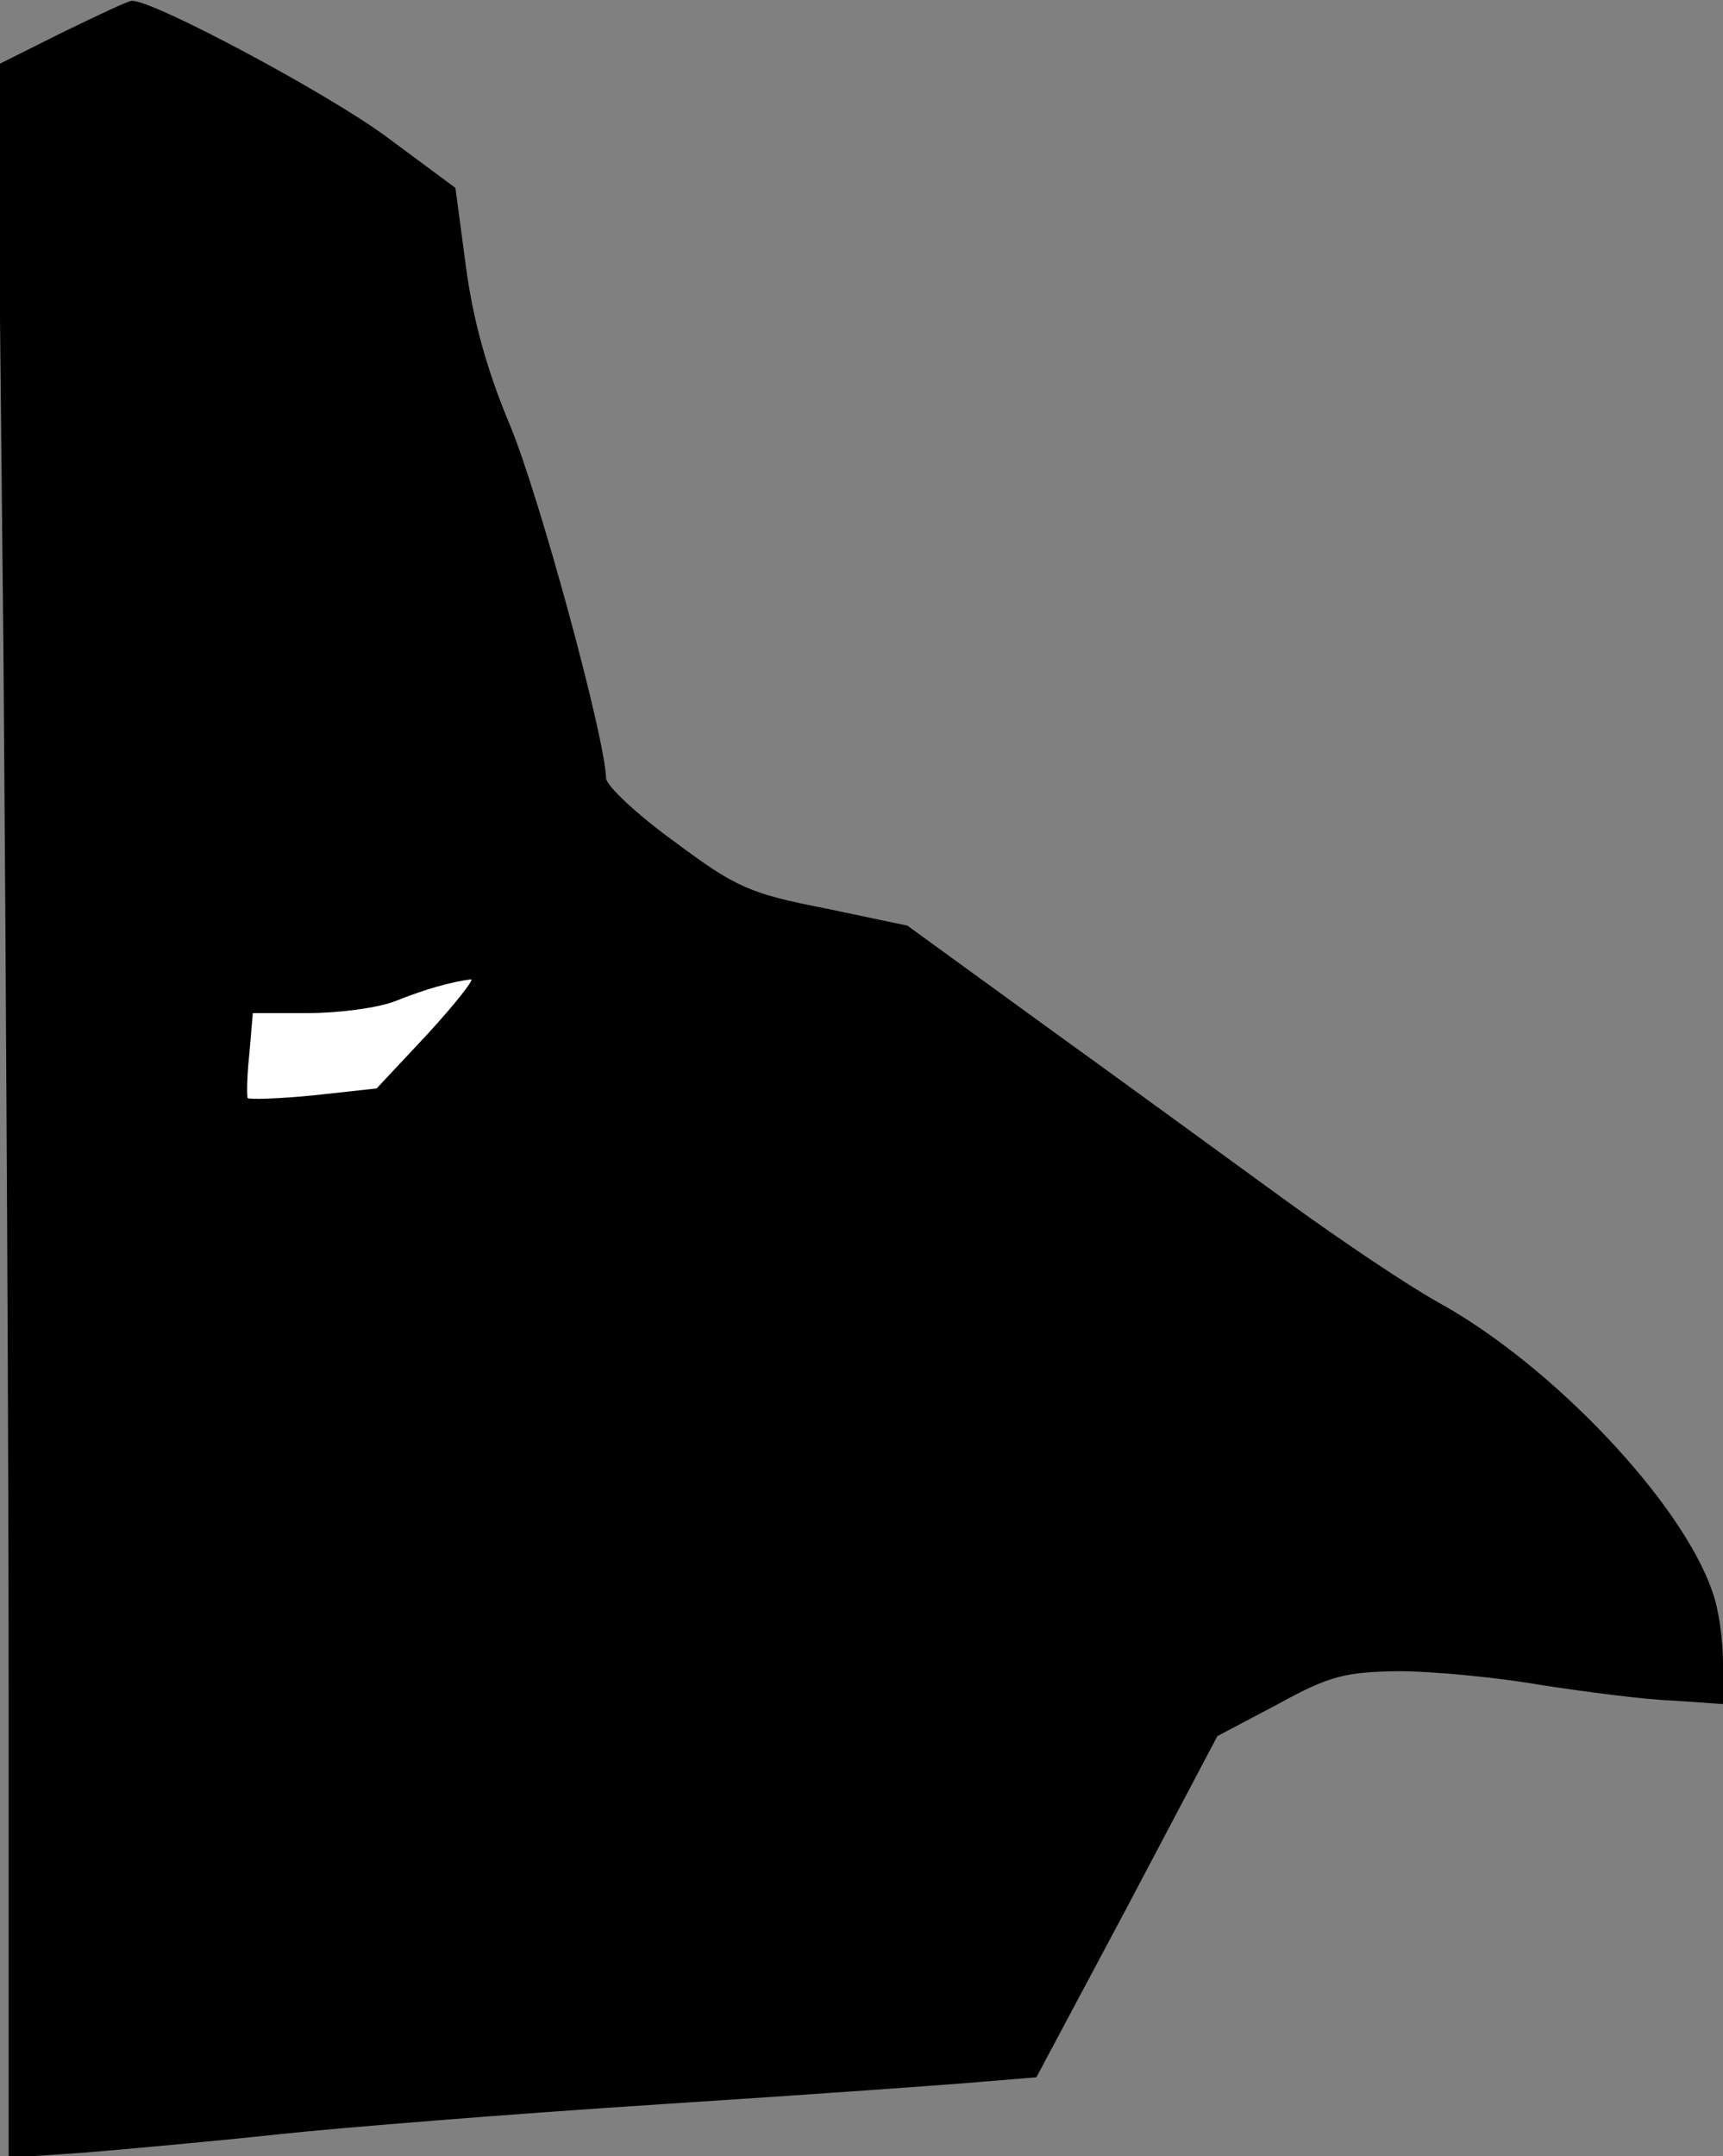 <?xml version="1.0" standalone="no"?>
<!DOCTYPE svg PUBLIC "-//W3C//DTD SVG 20010904//EN"
 "http://www.w3.org/TR/2001/REC-SVG-20010904/DTD/svg10.dtd">
<svg version="1.0" xmlns="http://www.w3.org/2000/svg"
 width="199pt" height="249pt" viewBox="0 0 199 249"
 preserveAspectRatio="xMidYMid meet">
<rect x="0" y="0" width="199" height="249" fill="#808080" stroke="none"/>
<g transform="translate(0,249) scale(0.1,-0.1)"
fill="#000000" stroke="none">
<path fill="#000000" stroke="none" d="M71 2452 l-74 -37 7 -680 c3 -374 6
-918 6 -1209 l0 -528 87 6 c49 4 149 13 223 21 74 8 275 24 445 35 171 11 338
23 371 26 l61 5 105 197 104 197 70 37 c60 33 78 37 139 38 39 0 113 -7 165
-16 52 -8 121 -17 153 -18 l57 -4 0 48 c0 26 -5 62 -12 81 -35 104 -186 263
-317 335 -36 20 -113 72 -171 114 -58 42 -181 132 -274 199 l-168 122 -95 20
c-87 17 -103 24 -174 77 -43 31 -78 64 -79 73 -1 47 -77 326 -111 408 -27 64
-43 123 -51 184 l-12 90 -81 60 c-68 50 -270 158 -293 156 -4 0 -40 -17 -81
-37z"/>
<path fill="#ffffff" stroke="none" d="M494 1296 l-59 -63 -73 -8 c-41 -4 -75
-5 -76 -3 -1 1 -1 24 2 51 l4 47 64 0 c35 0 81 6 101 14 35 14 64 22 87 25 4
0 -18 -28 -50 -63z"/>
</g>
</svg>
